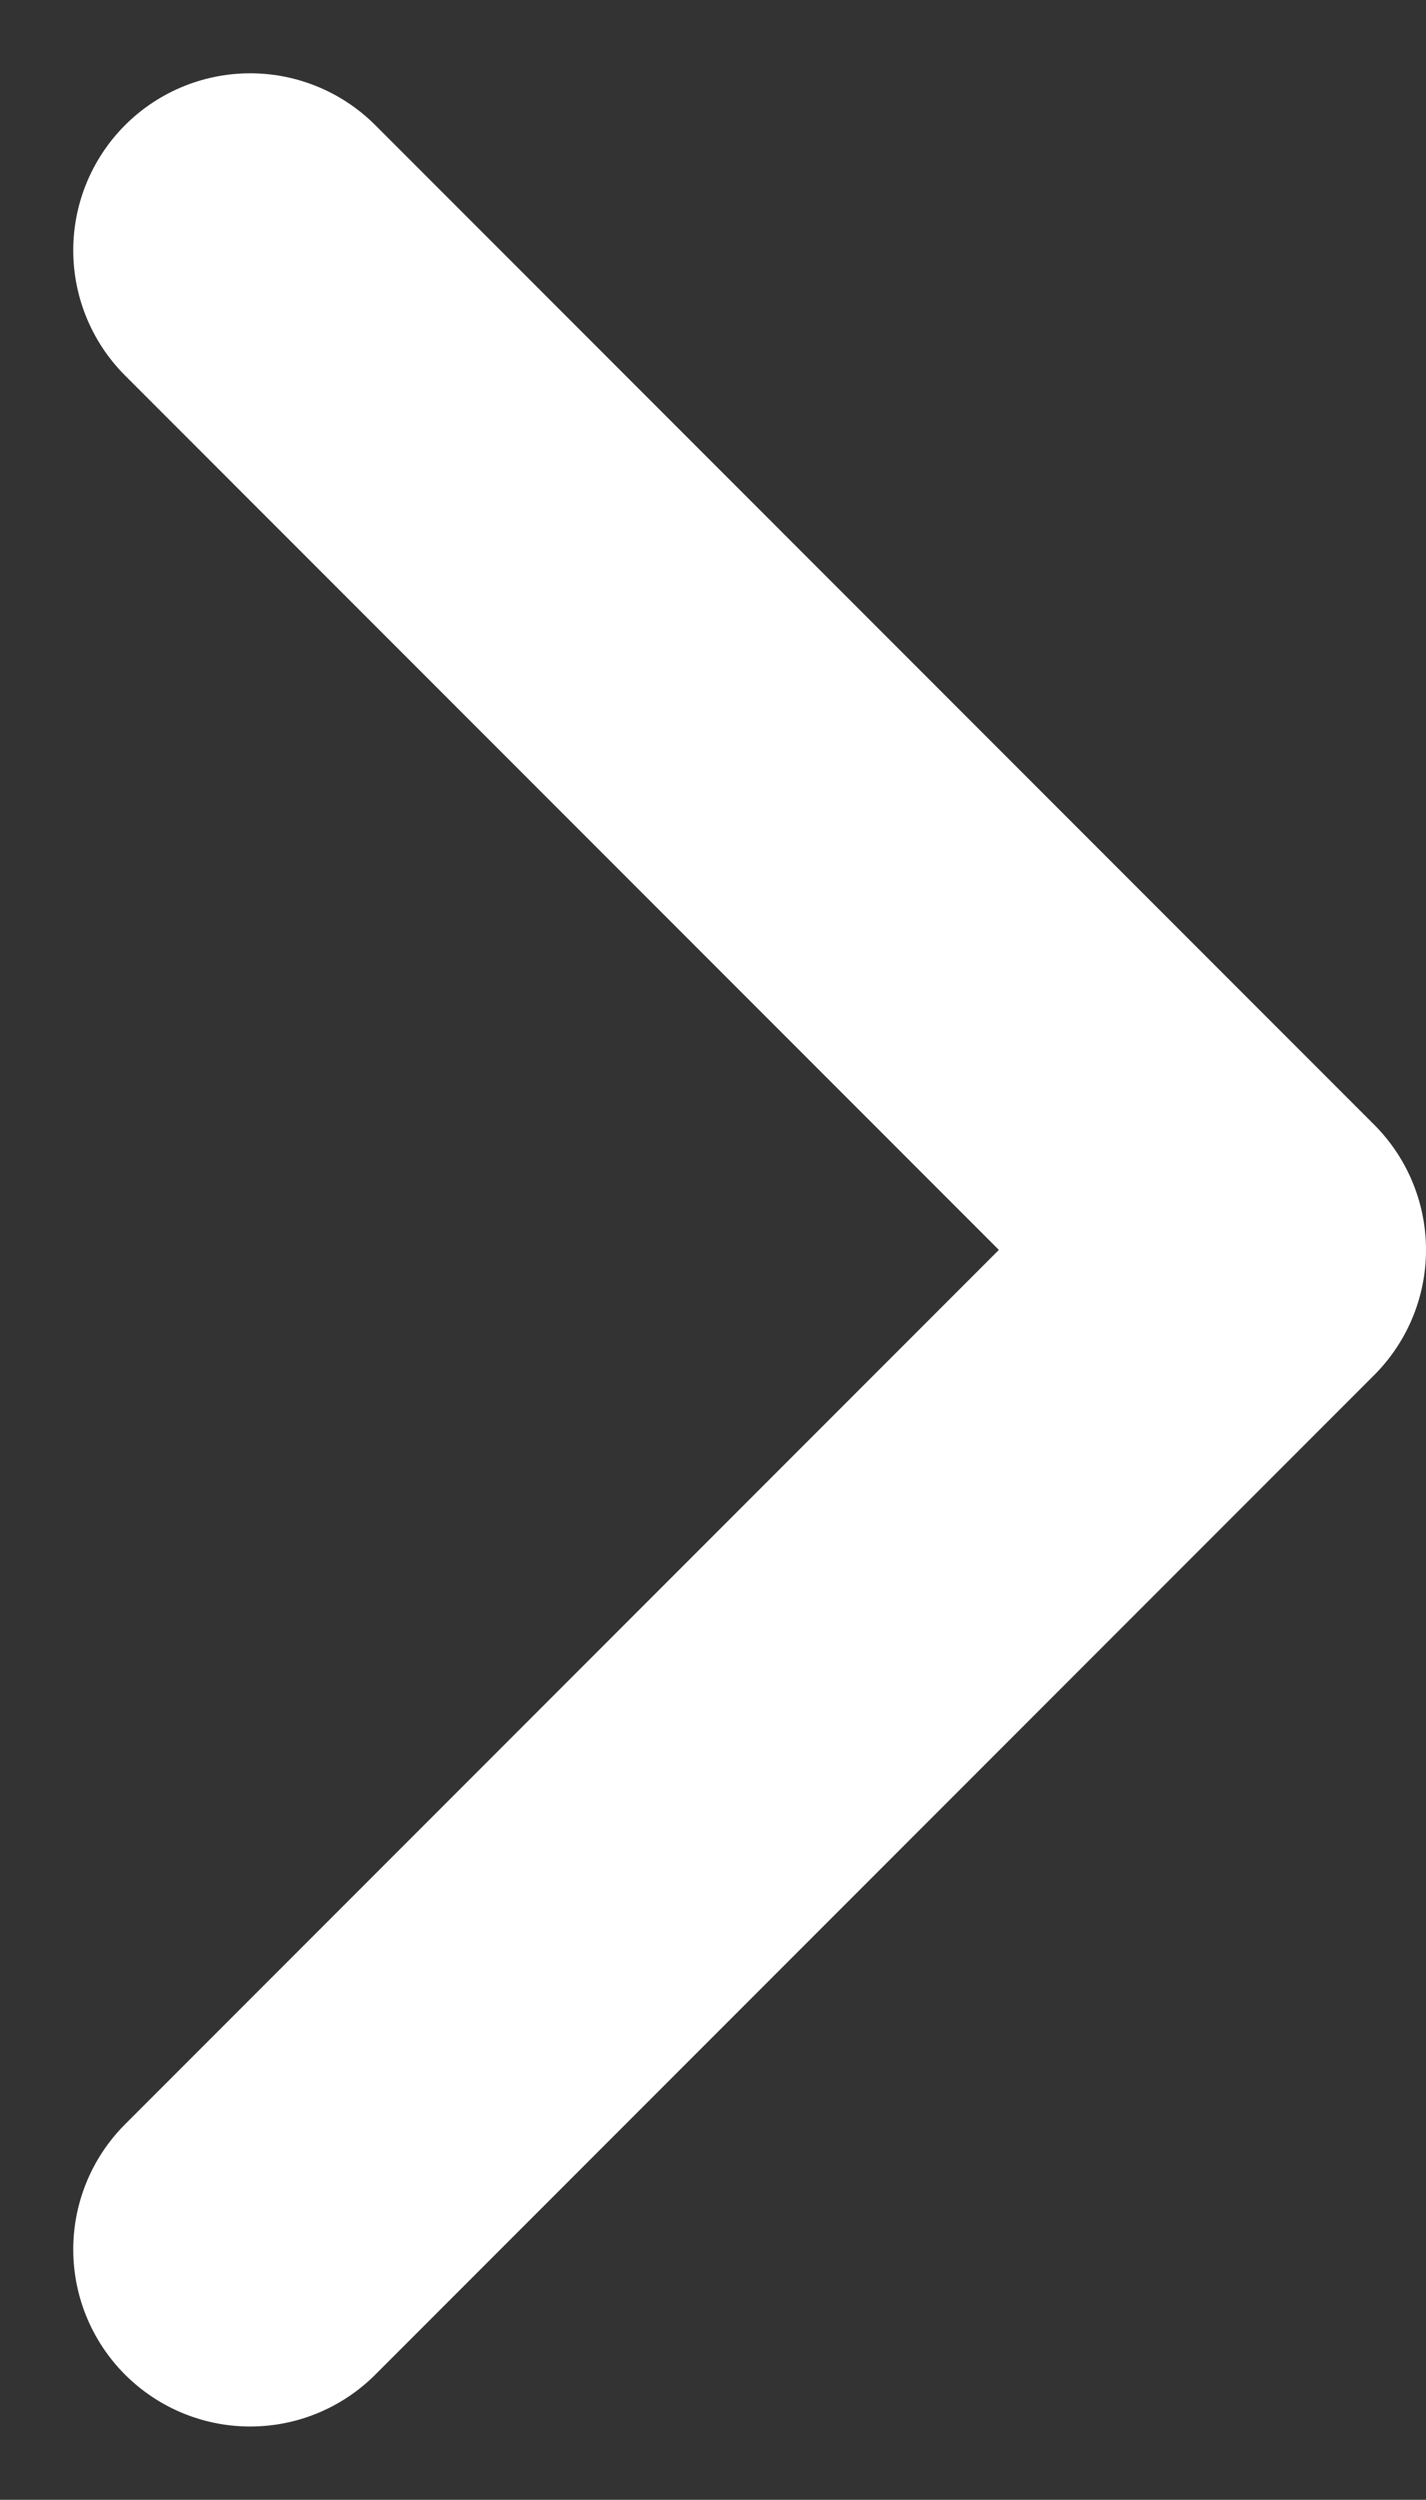<svg xmlns="http://www.w3.org/2000/svg" width="12.09" height="21.18" viewBox="0 0 12.09 21.18">
  <rect x="0" y="0" width="12.09" height="21.18" fill="#333333" stroke="none"/>
  <path id="right-arrow-svgrepo-com_2_" data-name="right-arrow-svgrepo-com (2)" d="M10,7l8.469,8.469L10,23.938" transform="translate(-7.879 -4.879)" fill="none" stroke="#fff" stroke-linecap="round" stroke-linejoin="round" stroke-width="3"/>
</svg>
